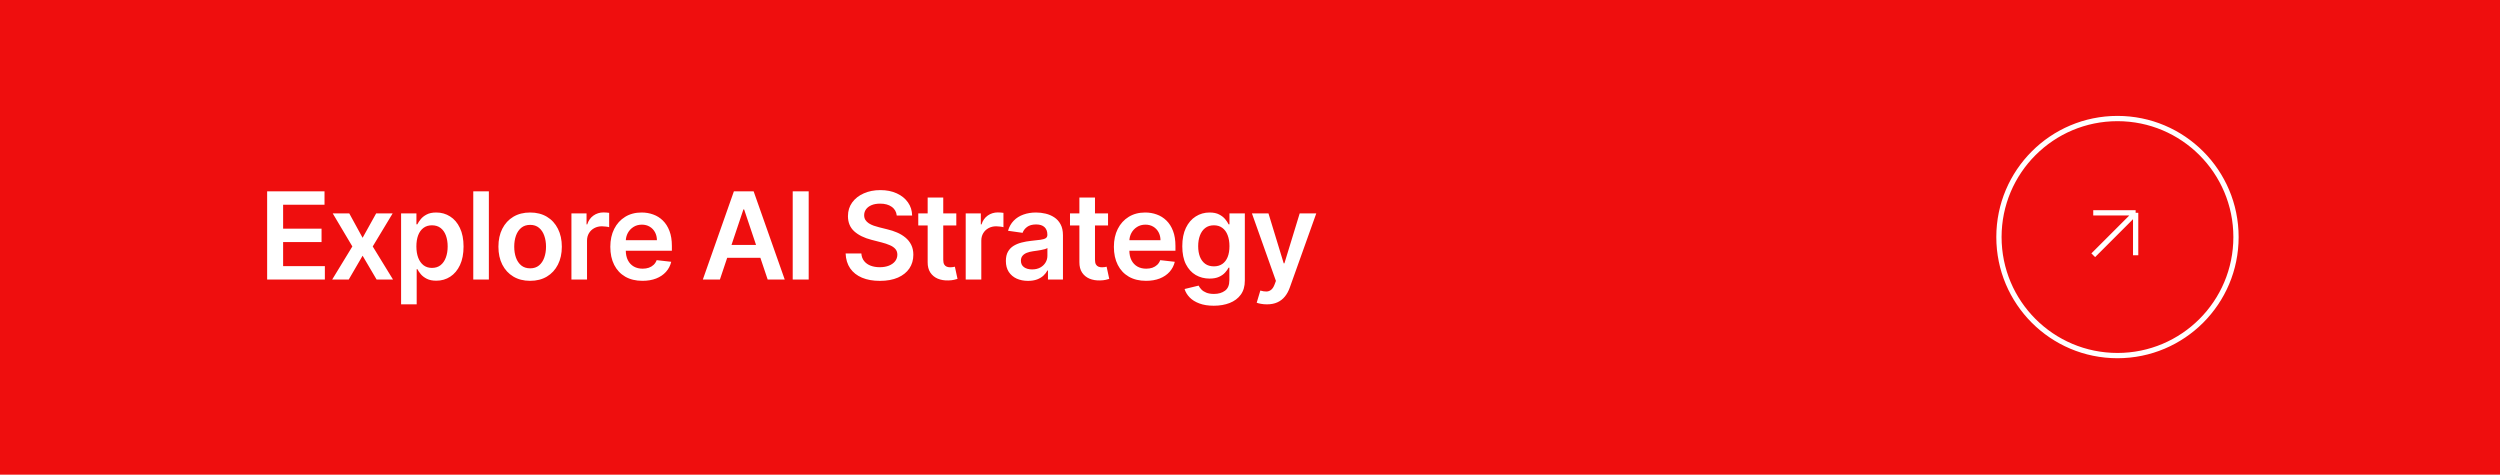 <svg width="474" height="90" viewBox="0 0 474 90" fill="none" xmlns="http://www.w3.org/2000/svg">
<rect width="474" height="90" fill="#EF0E0E"/>
<path d="M50.65 53V36.273H61.529V38.813H53.68V43.354H60.966V45.894H53.68V50.46H61.594V53H50.65ZM66.218 40.455L68.749 45.086L71.322 40.455H74.45L70.669 46.727L74.516 53H71.404L68.749 48.483L66.12 53H62.983L66.806 46.727L63.081 40.455H66.218ZM76.047 57.705V40.455H78.955V42.529H79.127C79.279 42.224 79.494 41.9 79.772 41.557C80.049 41.209 80.425 40.912 80.899 40.667C81.373 40.416 81.977 40.291 82.712 40.291C83.681 40.291 84.555 40.539 85.334 41.034C86.118 41.525 86.739 42.251 87.196 43.215C87.659 44.173 87.89 45.35 87.89 46.744C87.89 48.121 87.664 49.292 87.213 50.256C86.761 51.219 86.145 51.955 85.367 52.461C84.588 52.967 83.706 53.221 82.72 53.221C82.002 53.221 81.405 53.101 80.932 52.861C80.458 52.622 80.077 52.333 79.788 51.995C79.505 51.652 79.284 51.328 79.127 51.023H79.004V57.705H76.047ZM78.947 46.727C78.947 47.539 79.061 48.249 79.29 48.859C79.524 49.469 79.859 49.945 80.294 50.288C80.736 50.626 81.269 50.795 81.895 50.795C82.549 50.795 83.096 50.62 83.537 50.272C83.978 49.918 84.31 49.436 84.534 48.826C84.762 48.211 84.877 47.511 84.877 46.727C84.877 45.949 84.765 45.257 84.542 44.653C84.319 44.048 83.986 43.575 83.545 43.231C83.104 42.889 82.554 42.717 81.895 42.717C81.264 42.717 80.727 42.883 80.286 43.215C79.845 43.547 79.51 44.013 79.282 44.612C79.058 45.211 78.947 45.916 78.947 46.727ZM92.689 36.273V53H89.732V36.273H92.689ZM100.512 53.245C99.287 53.245 98.225 52.975 97.326 52.436C96.428 51.897 95.731 51.143 95.236 50.174C94.745 49.205 94.5 48.072 94.5 46.776C94.5 45.48 94.745 44.345 95.236 43.37C95.731 42.396 96.428 41.639 97.326 41.1C98.225 40.561 99.287 40.291 100.512 40.291C101.737 40.291 102.799 40.561 103.697 41.1C104.596 41.639 105.29 42.396 105.78 43.37C106.275 44.345 106.523 45.48 106.523 46.776C106.523 48.072 106.275 49.205 105.78 50.174C105.29 51.143 104.596 51.897 103.697 52.436C102.799 52.975 101.737 53.245 100.512 53.245ZM100.528 50.876C101.192 50.876 101.748 50.694 102.194 50.329C102.641 49.959 102.973 49.463 103.191 48.843C103.414 48.222 103.526 47.53 103.526 46.768C103.526 46 103.414 45.306 103.191 44.685C102.973 44.059 102.641 43.561 102.194 43.191C101.748 42.82 101.192 42.635 100.528 42.635C99.847 42.635 99.281 42.82 98.829 43.191C98.383 43.561 98.048 44.059 97.825 44.685C97.607 45.306 97.498 46 97.498 46.768C97.498 47.53 97.607 48.222 97.825 48.843C98.048 49.463 98.383 49.959 98.829 50.329C99.281 50.694 99.847 50.876 100.528 50.876ZM108.343 53V40.455H111.209V42.545H111.34C111.569 41.821 111.961 41.263 112.516 40.871C113.077 40.474 113.717 40.275 114.436 40.275C114.599 40.275 114.781 40.283 114.983 40.299C115.19 40.31 115.361 40.329 115.497 40.356V43.076C115.372 43.033 115.173 42.995 114.901 42.962C114.634 42.924 114.376 42.905 114.125 42.905C113.586 42.905 113.102 43.022 112.671 43.256C112.247 43.485 111.912 43.803 111.667 44.212C111.422 44.62 111.299 45.091 111.299 45.625V53H108.343ZM121.809 53.245C120.551 53.245 119.465 52.984 118.55 52.461C117.641 51.933 116.941 51.187 116.451 50.223C115.961 49.254 115.716 48.113 115.716 46.801C115.716 45.51 115.961 44.378 116.451 43.403C116.947 42.423 117.638 41.661 118.526 41.116C119.413 40.566 120.456 40.291 121.654 40.291C122.427 40.291 123.157 40.416 123.843 40.667C124.534 40.912 125.144 41.293 125.672 41.81C126.206 42.328 126.625 42.986 126.93 43.787C127.235 44.582 127.388 45.529 127.388 46.629V47.536H117.105V45.543H124.553C124.548 44.977 124.425 44.473 124.186 44.032C123.946 43.586 123.611 43.234 123.181 42.978C122.757 42.722 122.261 42.594 121.695 42.594C121.09 42.594 120.559 42.742 120.102 43.035C119.645 43.324 119.288 43.705 119.032 44.179C118.782 44.647 118.654 45.162 118.648 45.723V47.462C118.648 48.192 118.782 48.818 119.048 49.341C119.315 49.858 119.688 50.256 120.167 50.533C120.647 50.806 121.207 50.942 121.85 50.942C122.28 50.942 122.669 50.882 123.018 50.762C123.366 50.637 123.669 50.454 123.925 50.215C124.18 49.975 124.374 49.678 124.504 49.325L127.265 49.635C127.091 50.365 126.759 51.002 126.269 51.546C125.784 52.085 125.163 52.505 124.406 52.804C123.65 53.098 122.784 53.245 121.809 53.245ZM136.493 53H133.258L139.147 36.273H142.888L148.785 53H145.551L141.083 39.703H140.952L136.493 53ZM136.599 46.441H145.42V48.875H136.599V46.441ZM153.328 36.273V53H150.298V36.273H153.328ZM170.025 40.871C169.949 40.158 169.628 39.602 169.062 39.205C168.501 38.807 167.771 38.609 166.873 38.609C166.241 38.609 165.699 38.704 165.247 38.895C164.795 39.085 164.45 39.344 164.21 39.67C163.97 39.997 163.848 40.37 163.843 40.789C163.843 41.138 163.921 41.44 164.079 41.696C164.243 41.952 164.463 42.17 164.741 42.349C165.019 42.524 165.326 42.671 165.664 42.791C166.002 42.91 166.342 43.011 166.685 43.093L168.253 43.485C168.885 43.632 169.492 43.831 170.074 44.081C170.662 44.331 171.188 44.647 171.651 45.028C172.119 45.41 172.489 45.87 172.762 46.409C173.034 46.948 173.17 47.579 173.17 48.304C173.17 49.284 172.919 50.147 172.419 50.893C171.918 51.633 171.193 52.213 170.246 52.633C169.304 53.046 168.163 53.253 166.824 53.253C165.522 53.253 164.392 53.052 163.434 52.649C162.481 52.246 161.735 51.658 161.196 50.885C160.663 50.111 160.374 49.169 160.33 48.059H163.312C163.355 48.641 163.535 49.126 163.851 49.512C164.167 49.899 164.578 50.188 165.084 50.378C165.596 50.569 166.168 50.664 166.799 50.664C167.458 50.664 168.035 50.566 168.531 50.37C169.032 50.169 169.424 49.891 169.707 49.537C169.99 49.178 170.134 48.758 170.14 48.279C170.134 47.843 170.006 47.484 169.756 47.201C169.505 46.912 169.154 46.673 168.702 46.482C168.256 46.286 167.733 46.112 167.134 45.959L165.231 45.469C163.853 45.115 162.764 44.579 161.964 43.86C161.169 43.136 160.772 42.175 160.772 40.977C160.772 39.992 161.038 39.129 161.572 38.388C162.111 37.648 162.843 37.073 163.769 36.665C164.695 36.251 165.743 36.044 166.914 36.044C168.101 36.044 169.141 36.251 170.034 36.665C170.932 37.073 171.637 37.642 172.149 38.372C172.661 39.096 172.925 39.929 172.941 40.871H170.025ZM181.315 40.455V42.742H174.103V40.455H181.315ZM175.884 37.449H178.84V49.227C178.84 49.624 178.9 49.929 179.02 50.141C179.145 50.348 179.309 50.49 179.51 50.566C179.712 50.642 179.935 50.68 180.18 50.68C180.365 50.68 180.534 50.667 180.686 50.64C180.844 50.612 180.964 50.588 181.046 50.566L181.544 52.877C181.386 52.932 181.16 52.992 180.866 53.057C180.577 53.123 180.224 53.161 179.804 53.172C179.064 53.193 178.397 53.082 177.803 52.837C177.21 52.586 176.739 52.2 176.39 51.677C176.047 51.154 175.878 50.501 175.884 49.717V37.449ZM183.098 53V40.455H185.965V42.545H186.096C186.324 41.821 186.716 41.263 187.272 40.871C187.832 40.474 188.472 40.275 189.191 40.275C189.354 40.275 189.537 40.283 189.738 40.299C189.945 40.31 190.117 40.329 190.253 40.356V43.076C190.128 43.033 189.929 42.995 189.657 42.962C189.39 42.924 189.131 42.905 188.881 42.905C188.342 42.905 187.857 43.022 187.427 43.256C187.002 43.485 186.667 43.803 186.422 44.212C186.177 44.62 186.055 45.091 186.055 45.625V53H183.098ZM194.913 53.253C194.118 53.253 193.402 53.112 192.765 52.828C192.133 52.54 191.632 52.115 191.262 51.554C190.897 50.993 190.714 50.302 190.714 49.48C190.714 48.772 190.845 48.187 191.107 47.724C191.368 47.261 191.725 46.891 192.176 46.613C192.628 46.335 193.138 46.126 193.704 45.984C194.276 45.837 194.866 45.731 195.476 45.666C196.211 45.589 196.808 45.521 197.265 45.461C197.722 45.396 198.054 45.298 198.261 45.167C198.474 45.031 198.58 44.822 198.58 44.538V44.489C198.58 43.874 198.397 43.398 198.033 43.06C197.668 42.722 197.142 42.554 196.456 42.554C195.732 42.554 195.158 42.712 194.733 43.027C194.314 43.343 194.031 43.716 193.883 44.146L191.123 43.754C191.341 42.992 191.7 42.355 192.201 41.843C192.702 41.326 193.314 40.939 194.039 40.683C194.763 40.422 195.563 40.291 196.44 40.291C197.044 40.291 197.646 40.362 198.245 40.504C198.844 40.645 199.391 40.879 199.887 41.206C200.382 41.527 200.78 41.966 201.079 42.521C201.384 43.076 201.537 43.771 201.537 44.604V53H198.694V51.277H198.596C198.417 51.625 198.163 51.952 197.837 52.257C197.515 52.556 197.11 52.798 196.62 52.984C196.135 53.163 195.566 53.253 194.913 53.253ZM195.68 51.081C196.274 51.081 196.788 50.964 197.224 50.729C197.66 50.49 197.995 50.174 198.229 49.782C198.468 49.39 198.588 48.962 198.588 48.5V47.021C198.495 47.097 198.338 47.168 198.114 47.234C197.897 47.299 197.651 47.356 197.379 47.405C197.107 47.454 196.837 47.498 196.571 47.536C196.304 47.574 196.072 47.607 195.876 47.634C195.435 47.694 195.041 47.792 194.692 47.928C194.344 48.064 194.069 48.255 193.867 48.5C193.666 48.739 193.565 49.05 193.565 49.431C193.565 49.975 193.764 50.386 194.161 50.664C194.559 50.942 195.065 51.081 195.68 51.081ZM210.084 40.455V42.742H202.872V40.455H210.084ZM204.653 37.449H207.609V49.227C207.609 49.624 207.669 49.929 207.789 50.141C207.914 50.348 208.078 50.49 208.279 50.566C208.481 50.642 208.704 50.68 208.949 50.68C209.134 50.68 209.303 50.667 209.455 50.64C209.613 50.612 209.733 50.588 209.815 50.566L210.313 52.877C210.155 52.932 209.929 52.992 209.635 53.057C209.346 53.123 208.992 53.161 208.573 53.172C207.833 53.193 207.166 53.082 206.572 52.837C205.979 52.586 205.508 52.2 205.159 51.677C204.816 51.154 204.647 50.501 204.653 49.717V37.449ZM217.286 53.245C216.028 53.245 214.942 52.984 214.027 52.461C213.118 51.933 212.418 51.187 211.928 50.223C211.438 49.254 211.193 48.113 211.193 46.801C211.193 45.51 211.438 44.378 211.928 43.403C212.424 42.423 213.115 41.661 214.003 41.116C214.89 40.566 215.933 40.291 217.131 40.291C217.904 40.291 218.634 40.416 219.32 40.667C220.011 40.912 220.621 41.293 221.149 41.81C221.683 42.328 222.102 42.986 222.407 43.787C222.712 44.582 222.865 45.529 222.865 46.629V47.536H212.582V45.543H220.03C220.025 44.977 219.902 44.473 219.663 44.032C219.423 43.586 219.088 43.234 218.658 42.978C218.234 42.722 217.738 42.594 217.172 42.594C216.567 42.594 216.036 42.742 215.579 43.035C215.122 43.324 214.765 43.705 214.509 44.179C214.259 44.647 214.131 45.162 214.125 45.723V47.462C214.125 48.192 214.259 48.818 214.525 49.341C214.792 49.858 215.165 50.256 215.644 50.533C216.124 50.806 216.684 50.942 217.327 50.942C217.757 50.942 218.146 50.882 218.495 50.762C218.843 50.637 219.146 50.454 219.402 50.215C219.657 49.975 219.851 49.678 219.981 49.325L222.742 49.635C222.568 50.365 222.236 51.002 221.746 51.546C221.261 52.085 220.64 52.505 219.883 52.804C219.127 53.098 218.261 53.245 217.286 53.245ZM230.132 57.966C229.07 57.966 228.158 57.822 227.396 57.533C226.633 57.25 226.021 56.869 225.558 56.39C225.095 55.91 224.774 55.38 224.594 54.797L227.257 54.152C227.377 54.397 227.551 54.639 227.78 54.879C228.008 55.124 228.316 55.325 228.703 55.483C229.095 55.646 229.587 55.728 230.181 55.728C231.019 55.728 231.714 55.524 232.264 55.115C232.814 54.712 233.089 54.048 233.089 53.123V50.746H232.942C232.789 51.051 232.566 51.364 232.272 51.685C231.983 52.006 231.599 52.276 231.12 52.494C230.646 52.711 230.05 52.82 229.331 52.82C228.368 52.82 227.494 52.594 226.71 52.142C225.931 51.685 225.31 51.004 224.847 50.1C224.39 49.191 224.161 48.053 224.161 46.686C224.161 45.309 224.39 44.146 224.847 43.199C225.31 42.246 225.934 41.525 226.718 41.034C227.502 40.539 228.376 40.291 229.34 40.291C230.075 40.291 230.679 40.416 231.153 40.667C231.632 40.912 232.013 41.209 232.296 41.557C232.579 41.9 232.795 42.224 232.942 42.529H233.105V40.455H236.021V53.204C236.021 54.277 235.765 55.164 235.253 55.867C234.741 56.569 234.041 57.095 233.154 57.443C232.266 57.792 231.259 57.966 230.132 57.966ZM230.156 50.501C230.783 50.501 231.316 50.348 231.757 50.043C232.198 49.738 232.533 49.3 232.762 48.728C232.991 48.157 233.105 47.471 233.105 46.67C233.105 45.881 232.991 45.189 232.762 44.596C232.539 44.002 232.206 43.542 231.765 43.215C231.33 42.883 230.793 42.717 230.156 42.717C229.498 42.717 228.948 42.889 228.507 43.231C228.065 43.575 227.733 44.046 227.51 44.645C227.287 45.238 227.175 45.913 227.175 46.67C227.175 47.438 227.287 48.11 227.51 48.688C227.739 49.259 228.074 49.706 228.515 50.027C228.961 50.343 229.508 50.501 230.156 50.501ZM240.199 57.705C239.796 57.705 239.423 57.672 239.08 57.606C238.742 57.547 238.473 57.476 238.271 57.394L238.957 55.091C239.387 55.216 239.771 55.276 240.109 55.271C240.446 55.265 240.743 55.159 240.999 54.952C241.26 54.751 241.481 54.413 241.661 53.939L241.914 53.261L237.364 40.455H240.501L243.392 49.929H243.523L246.422 40.455H249.567L244.544 54.519C244.31 55.184 243.999 55.752 243.613 56.226C243.226 56.705 242.752 57.07 242.192 57.321C241.636 57.577 240.972 57.705 240.199 57.705Z" fill="white"/>
<circle cx="401.473" cy="44.947" r="22.473" stroke="white"/>
<path d="M396.879 40.352H404.919M404.919 40.352V48.393M404.919 40.352L396.879 48.393" stroke="white"/>
</svg>
